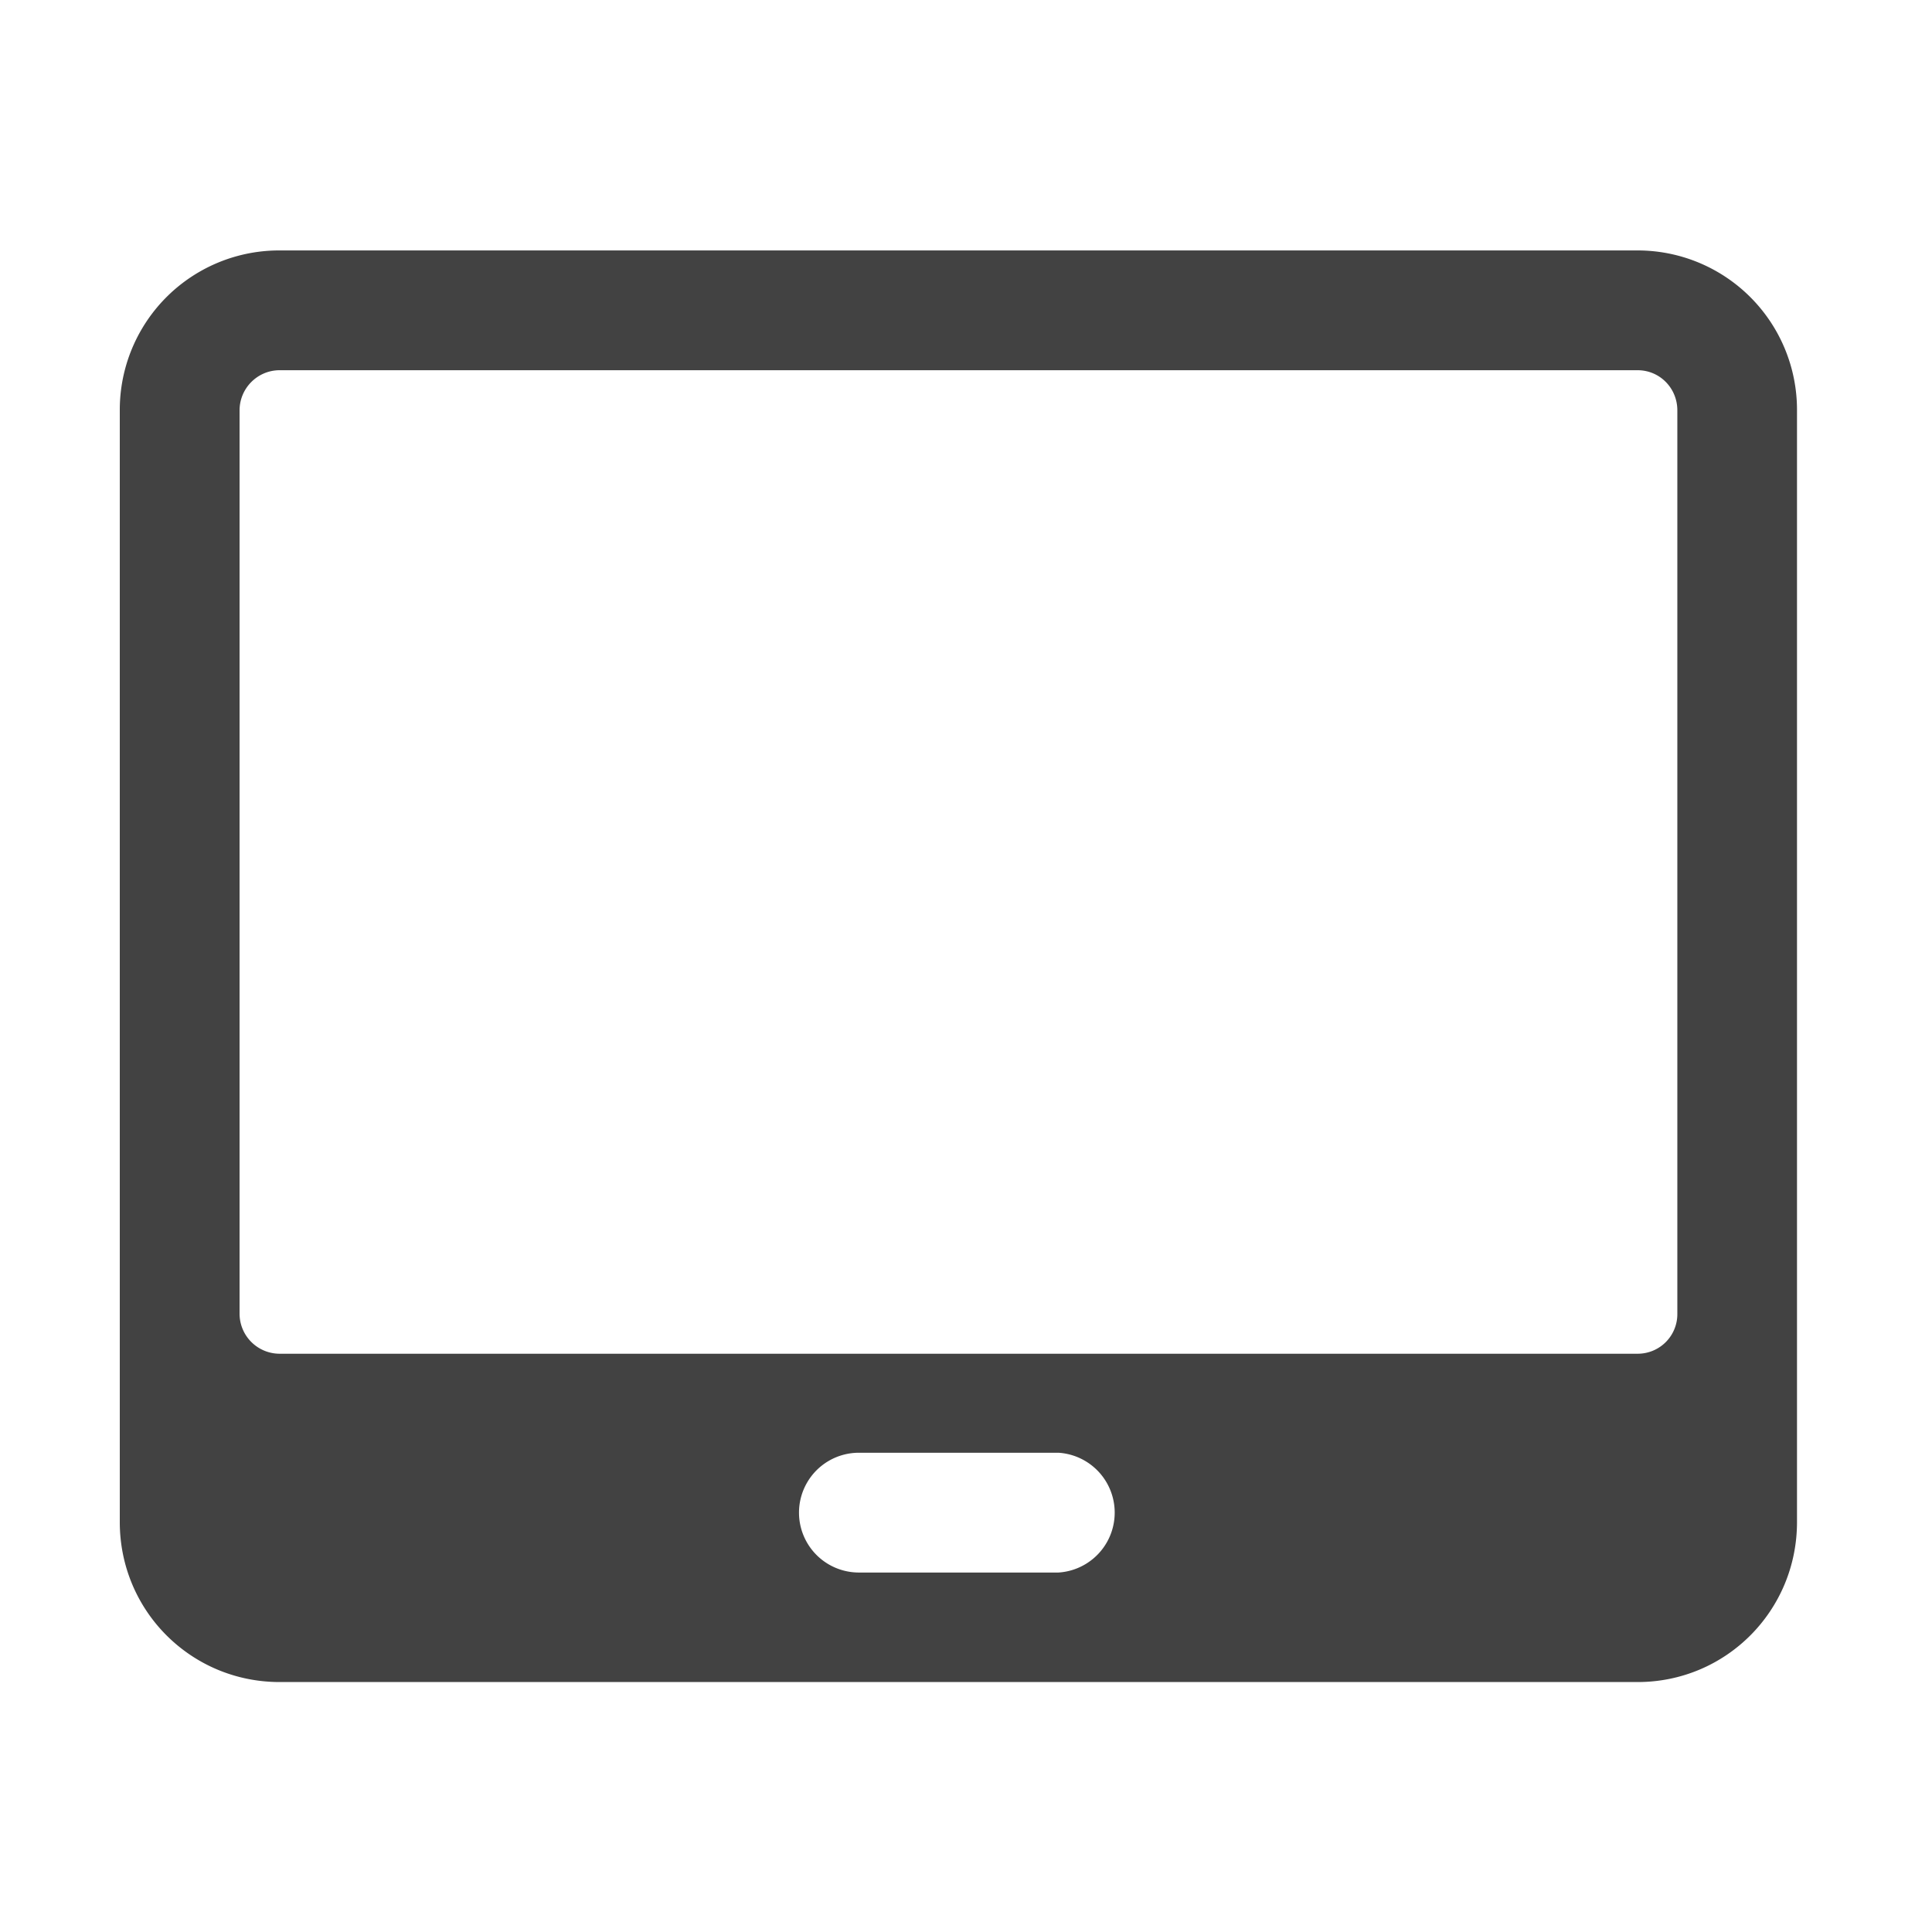 <svg xmlns="http://www.w3.org/2000/svg" width="16" height="16"><path d="M2.316 2.074A1.32 1.32 0 0 0 .992 3.398v9.207c0 .735.59 1.325 1.324 1.325h11.246c.731 0 1.32-.59 1.32-1.325V3.398a1.32 1.32 0 0 0-1.32-1.324zm0 .992h11.246c.184 0 .329.149.329.332v7.48a.328.328 0 0 1-.329.333H2.316a.332.332 0 0 1-.332-.332v-7.48c0-.184.149-.333.332-.333zm4.797 8.965h1.653a.497.497 0 0 1 0 .992H7.113a.495.495 0 1 1 0-.992zm0 0" fill="#424242"/></svg>